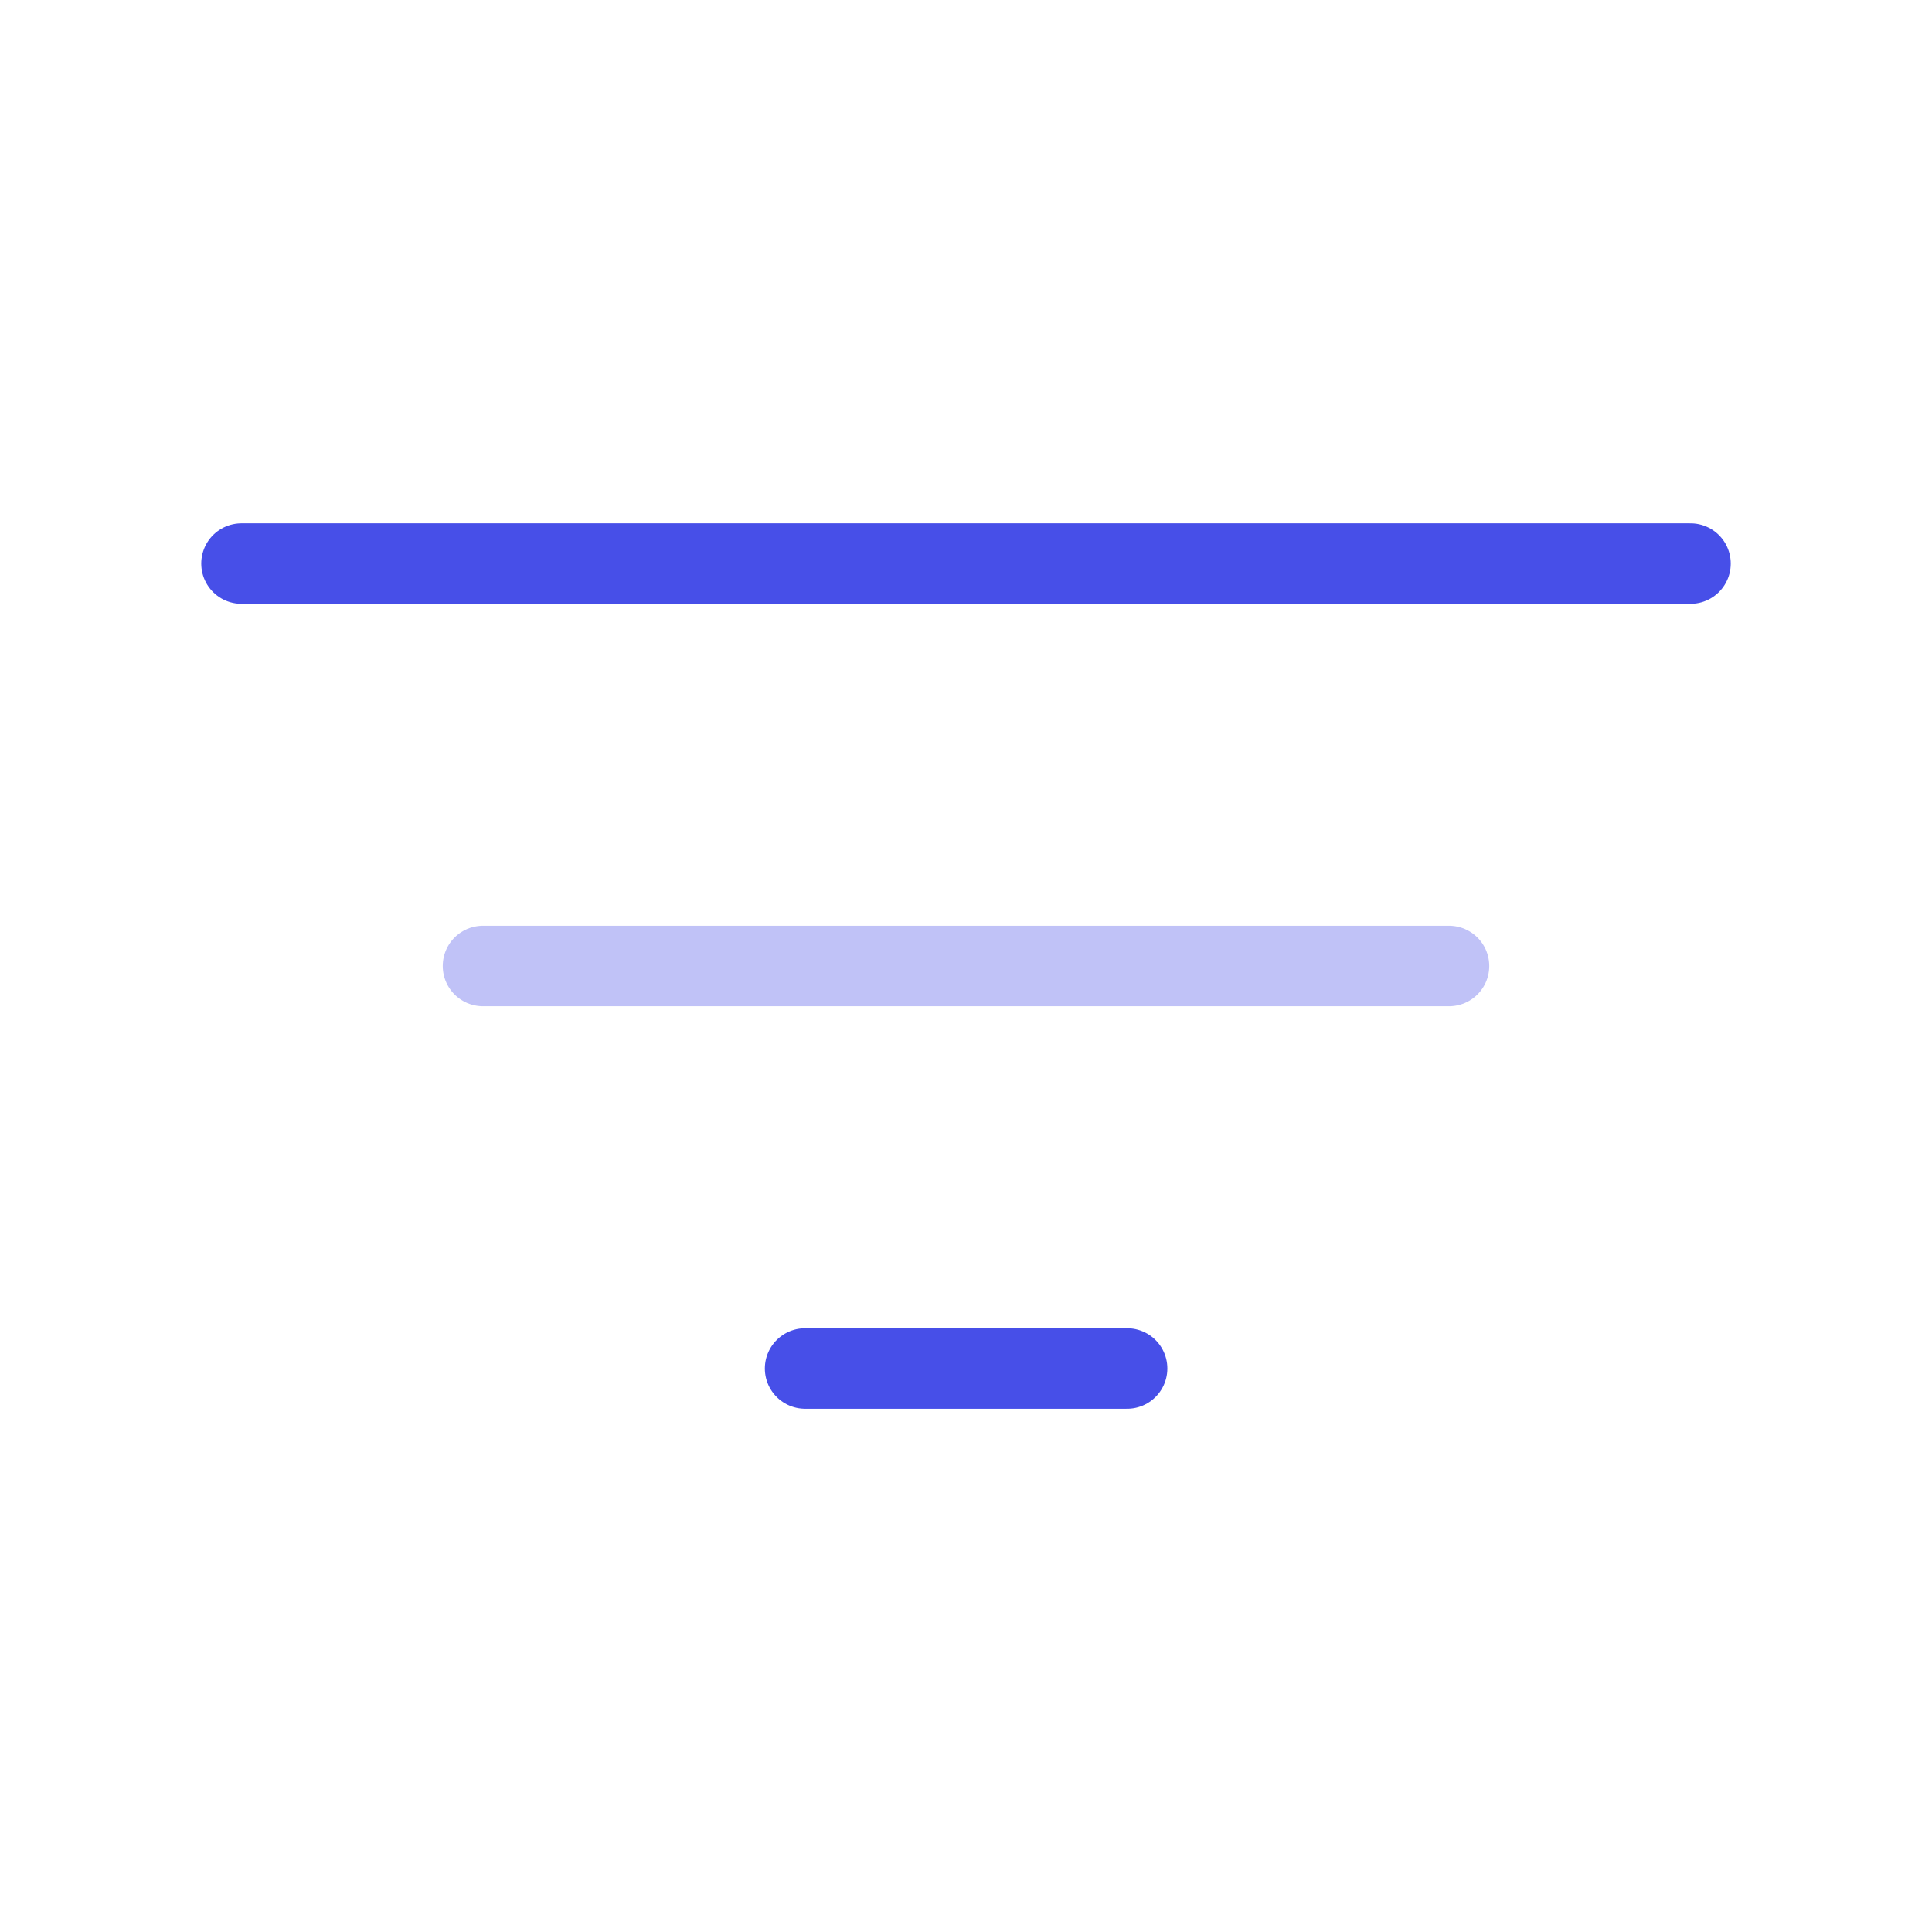 <svg width="36" height="36" viewBox="0 0 36 36" fill="none" xmlns="http://www.w3.org/2000/svg">
    <path d="M4.5 10.501H31.5" stroke="#474FE8" stroke-width="1.5" stroke-linecap="round"/>
    <path opacity="0.34" d="M9 18H27" stroke="#474FE8" stroke-width="1.5" stroke-linecap="round"/>
    <path d="M15.002 25.5H21.002" stroke="#474FE8" stroke-width="1.5" stroke-linecap="round"/>
</svg>
